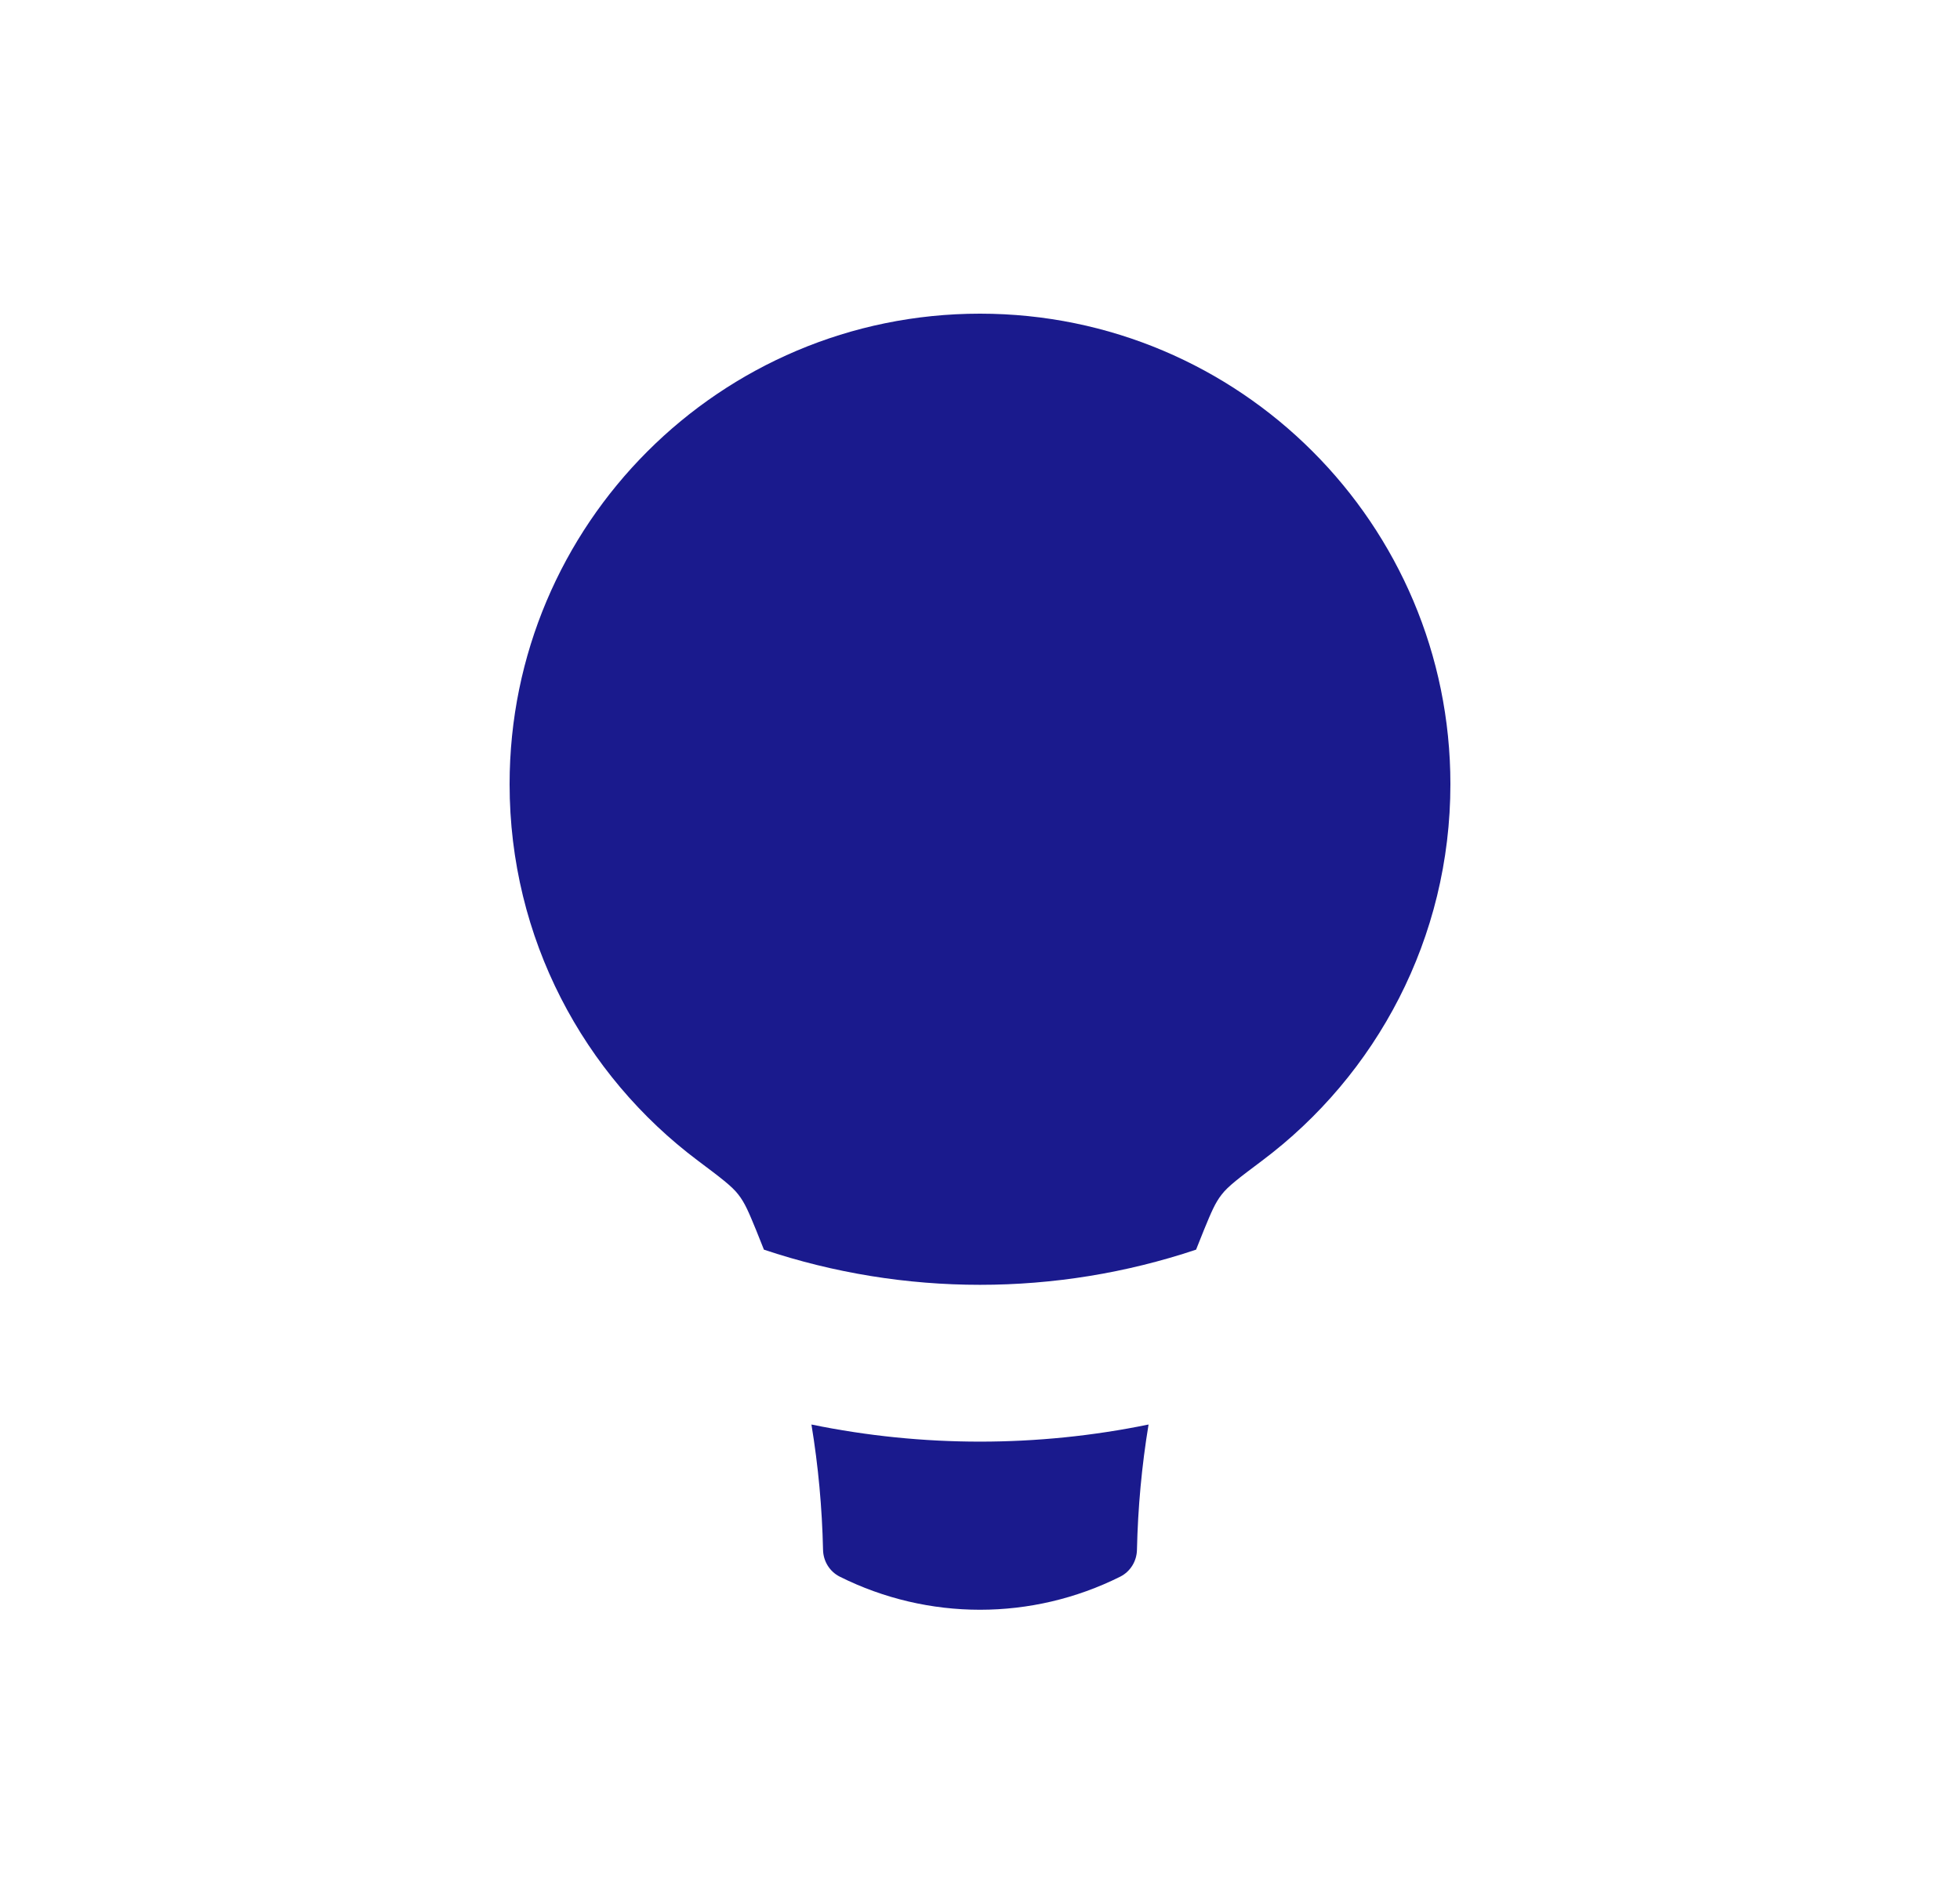 <svg width="25" height="24" viewBox="0 0 25 24" fill="none" xmlns="http://www.w3.org/2000/svg">
<path fill-rule="evenodd" clip-rule="evenodd" d="M15.356 15.686L15.356 15.686C15.322 15.769 15.289 15.852 15.256 15.936C13.469 16.534 11.531 16.534 9.744 15.936C9.711 15.852 9.678 15.769 9.644 15.686C9.549 15.455 9.501 15.34 9.418 15.234C9.336 15.127 9.192 15.019 8.904 14.803C7.444 13.709 6.5 11.965 6.5 10C6.5 6.686 9.186 4 12.5 4C15.814 4 18.5 6.686 18.5 10C18.5 11.965 17.556 13.709 16.096 14.803L16.096 14.803C15.808 15.019 15.664 15.127 15.582 15.234C15.499 15.34 15.451 15.455 15.356 15.686ZM10.35 18.166C10.437 18.693 10.486 19.227 10.498 19.764C10.501 19.909 10.582 20.041 10.711 20.106C11.837 20.669 13.163 20.669 14.289 20.106C14.418 20.041 14.499 19.909 14.502 19.764C14.514 19.227 14.563 18.693 14.65 18.166C13.232 18.457 11.768 18.457 10.35 18.166Z" fill="#1A1A8D"/>
</svg>
